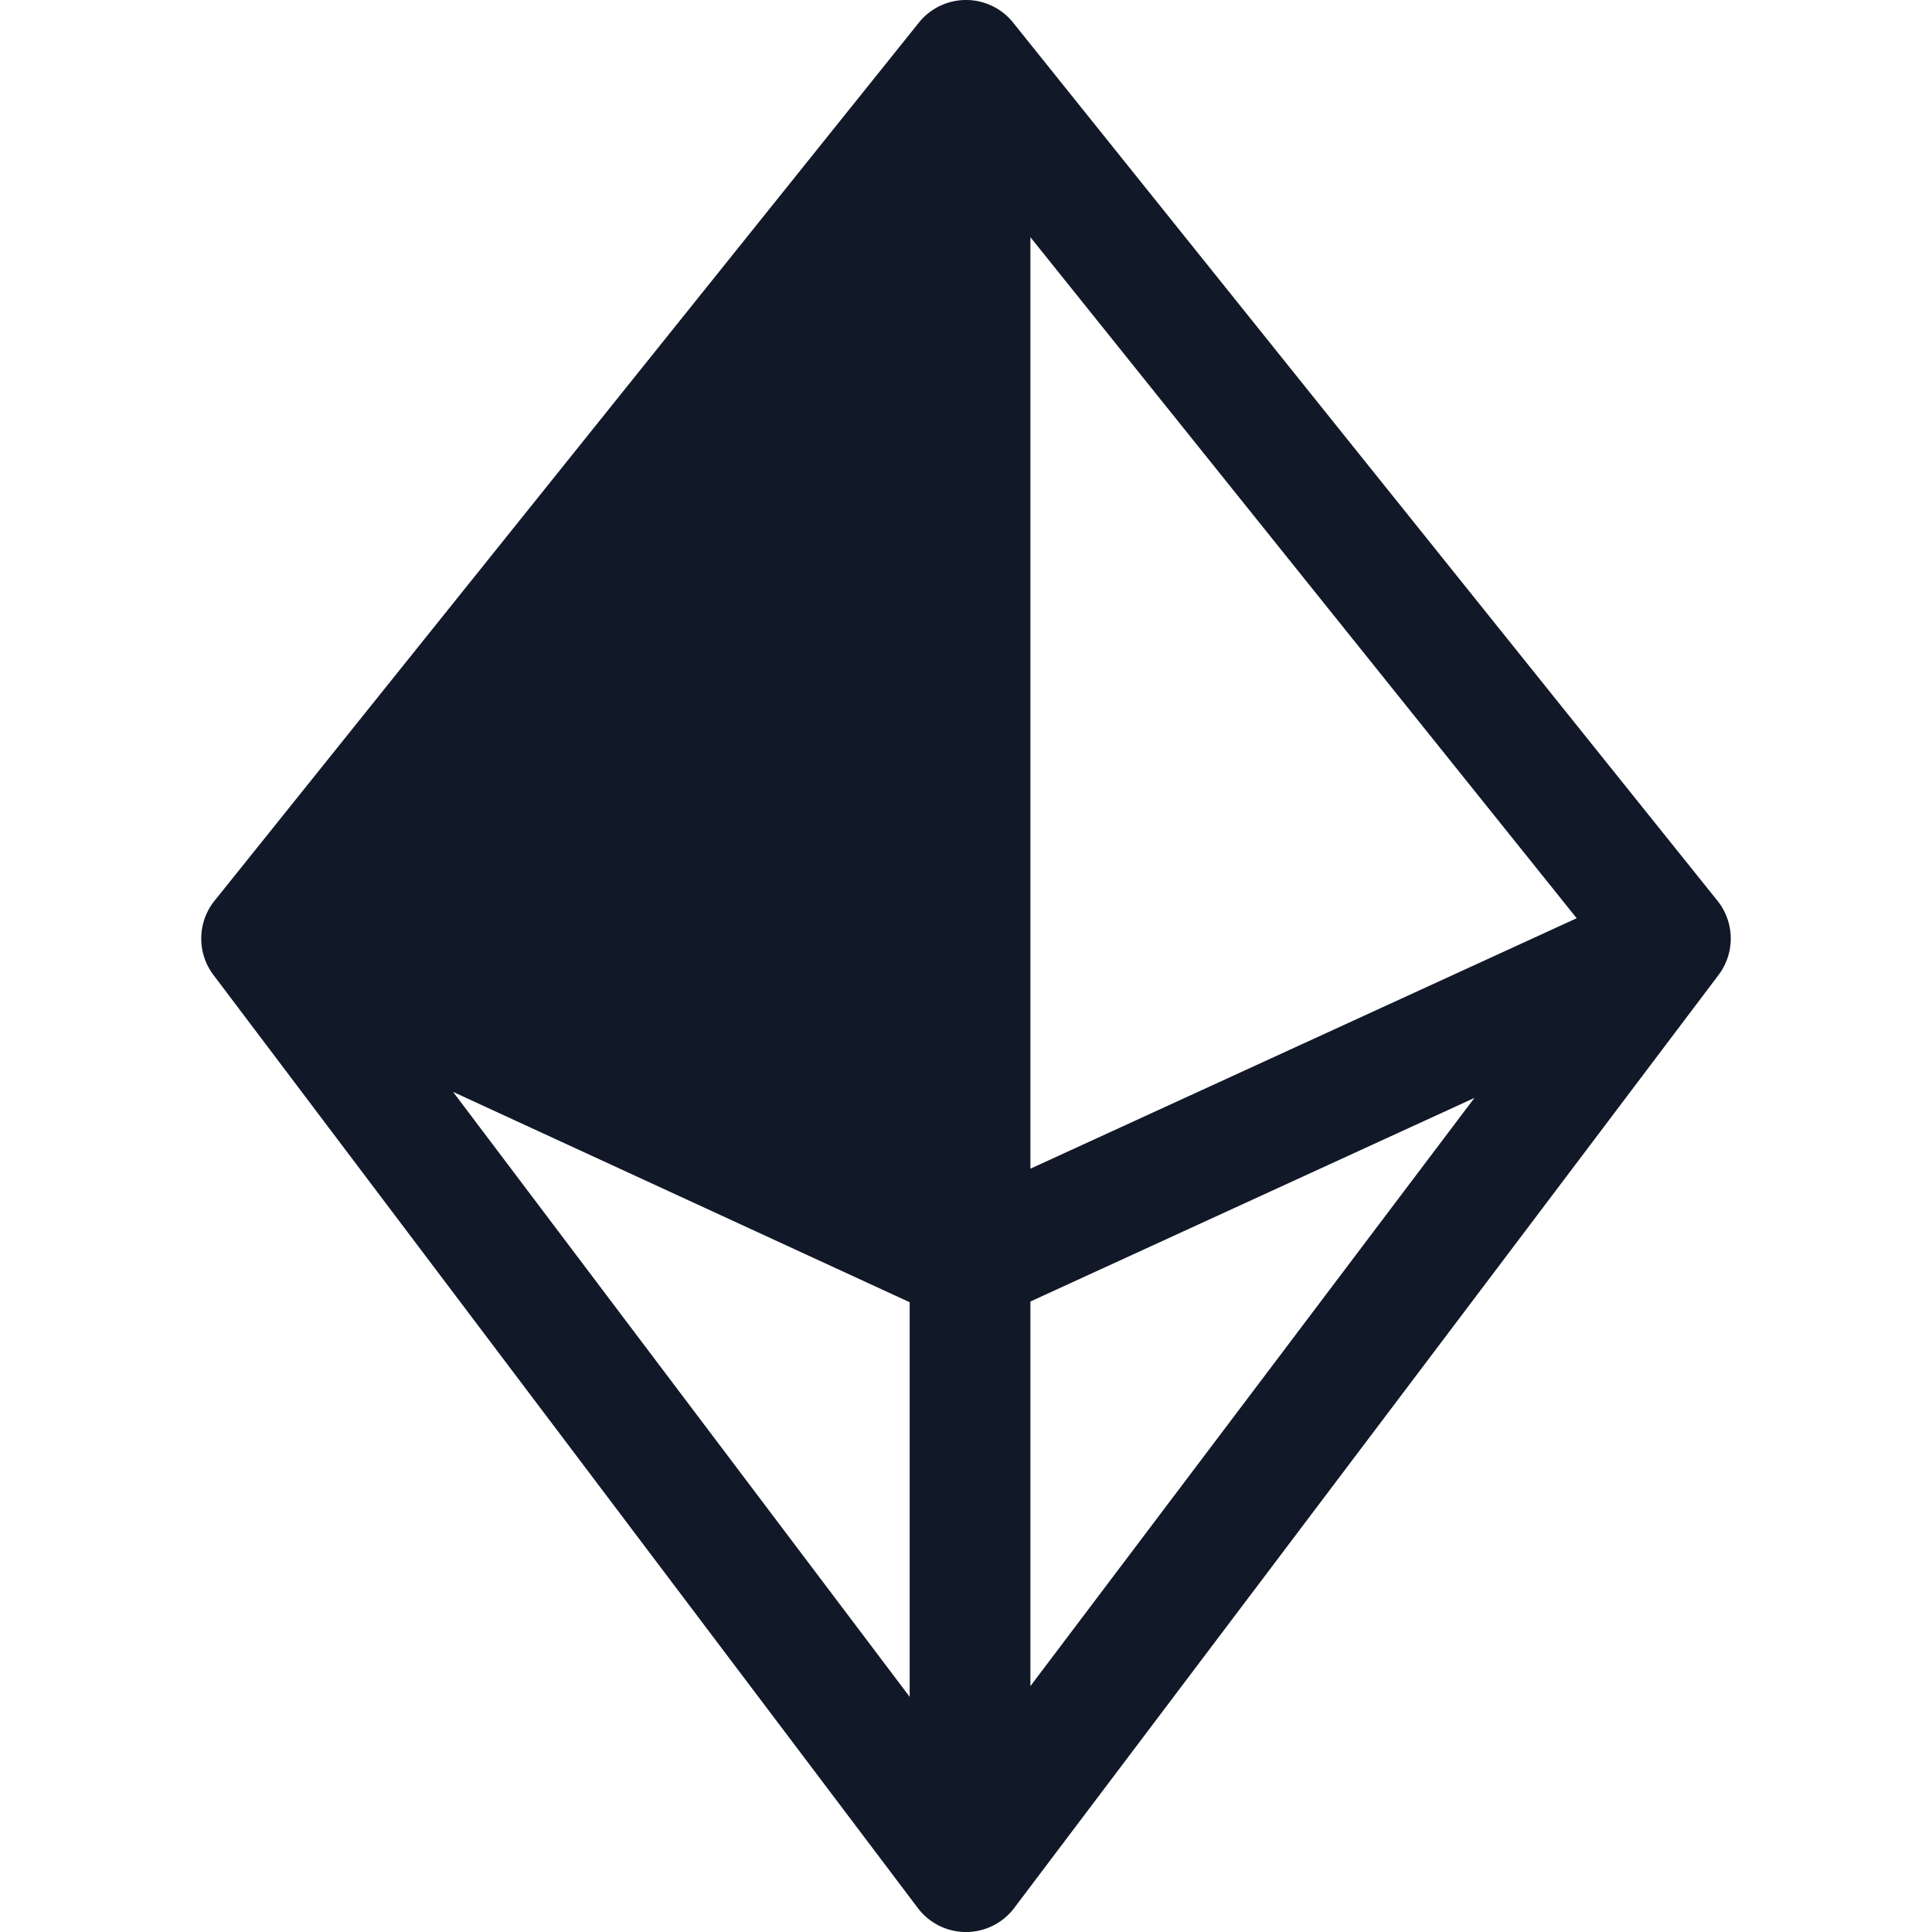 <svg xmlns="http://www.w3.org/2000/svg" width="32" height="32" fill="none"><path fill="#111827" fill-rule="evenodd" d="M16.78.374a1 1 0 0 0-1.56 0L3.553 14.92a1 1 0 0 0-.018 1.228l11.667 15.455a1 1 0 0 0 1.596 0l11.667-15.455a1 1 0 0 0-.018-1.228L16.78.374Zm-1.713 27.731-7.563-10.02 7.563 3.484v6.536Zm2-.178v-6.37l7.354-3.372-7.354 9.742Zm0-23.998 9.048 11.28-9.048 4.148V3.929Z" clip-rule="evenodd"/></svg>